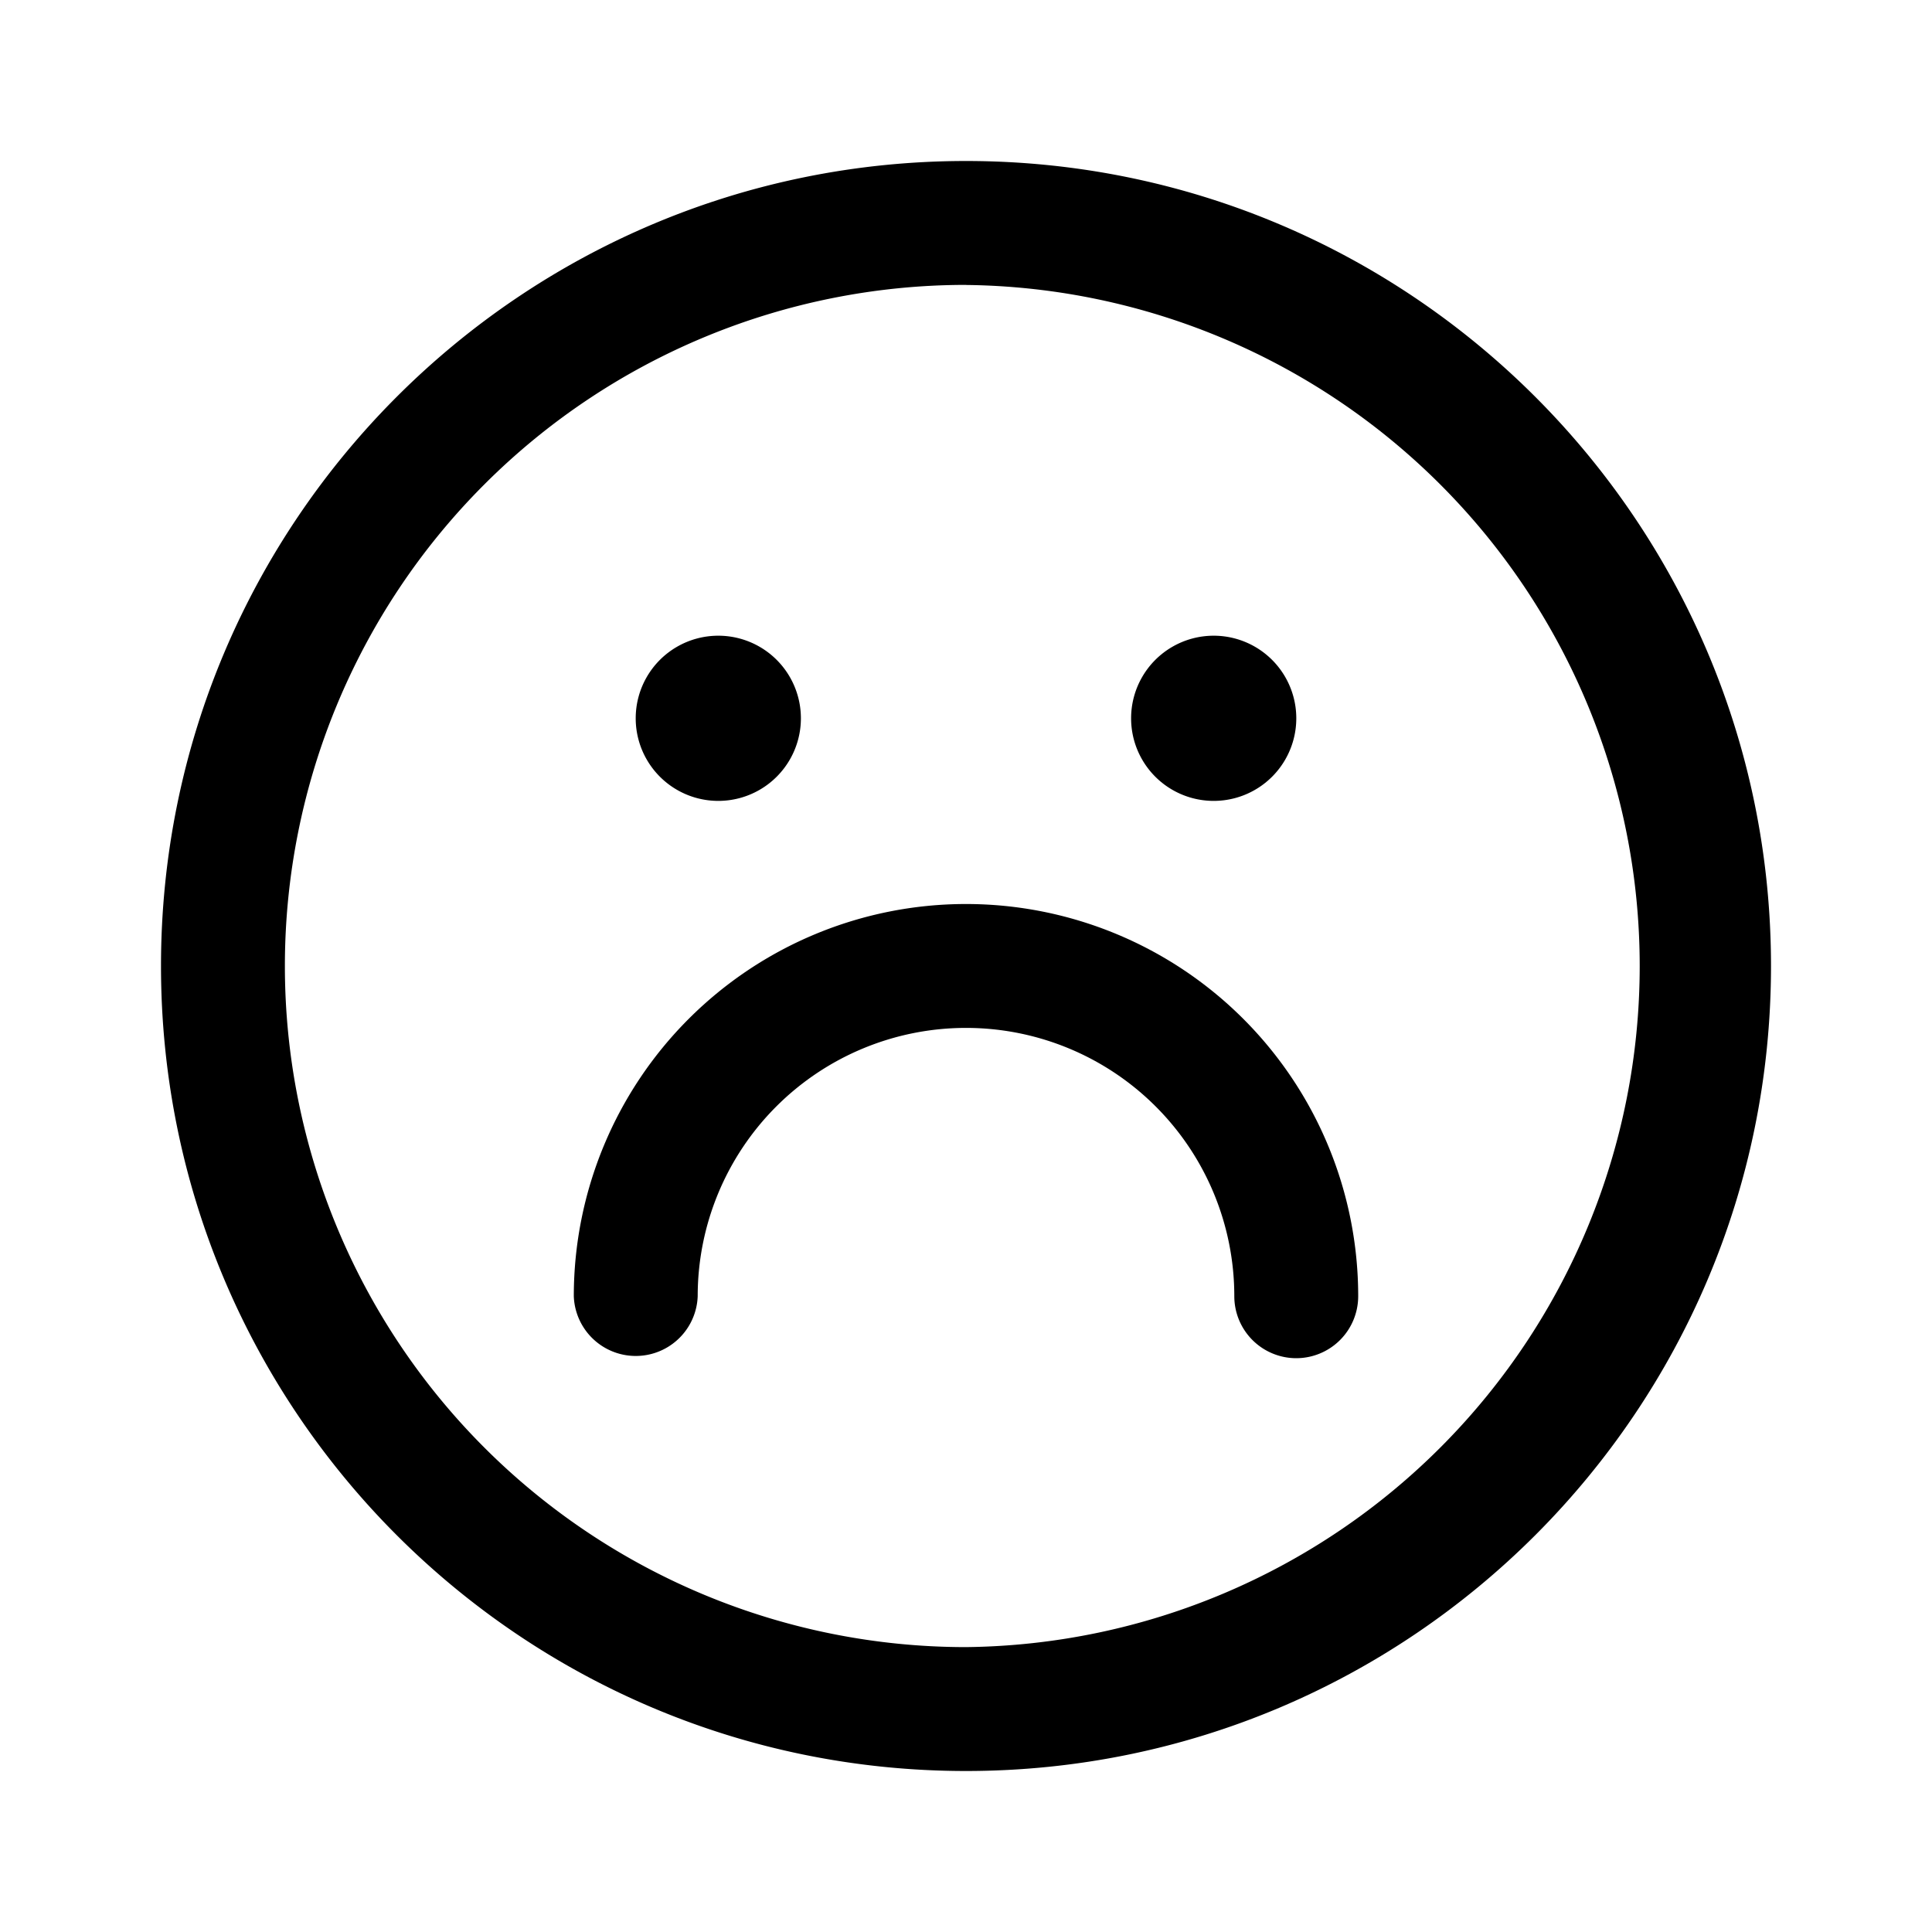 <svg xmlns="http://www.w3.org/2000/svg" width="24" height="24" fill="none" class="persona-icon" viewBox="0 0 24 24"><path fill="currentColor" fill-rule="evenodd" d="M2 12C2 6.477 6.477 2 12 2s10 4.477 10 10-4.477 10-10 10S2 17.523 2 12m10-8.461a8.461 8.461 0 1 0 0 16.922A8.461 8.461 0 0 0 12 3.54" clip-rule="evenodd"/><path fill="currentColor" fill-rule="evenodd" d="M16.103 16.872a.77.77 0 0 1-.77-.77 3.333 3.333 0 1 0-6.666 0 .77.77 0 0 1-1.539 0 4.87 4.87 0 1 1 9.744 0 .77.77 0 0 1-.77.77" clip-rule="evenodd"/><path fill="currentColor" d="M9.949 8.923a1.026 1.026 0 1 1-2.052 0 1.026 1.026 0 0 1 2.052 0M16.103 8.923a1.026 1.026 0 1 1-2.052 0 1.026 1.026 0 0 1 2.052 0"/></svg>